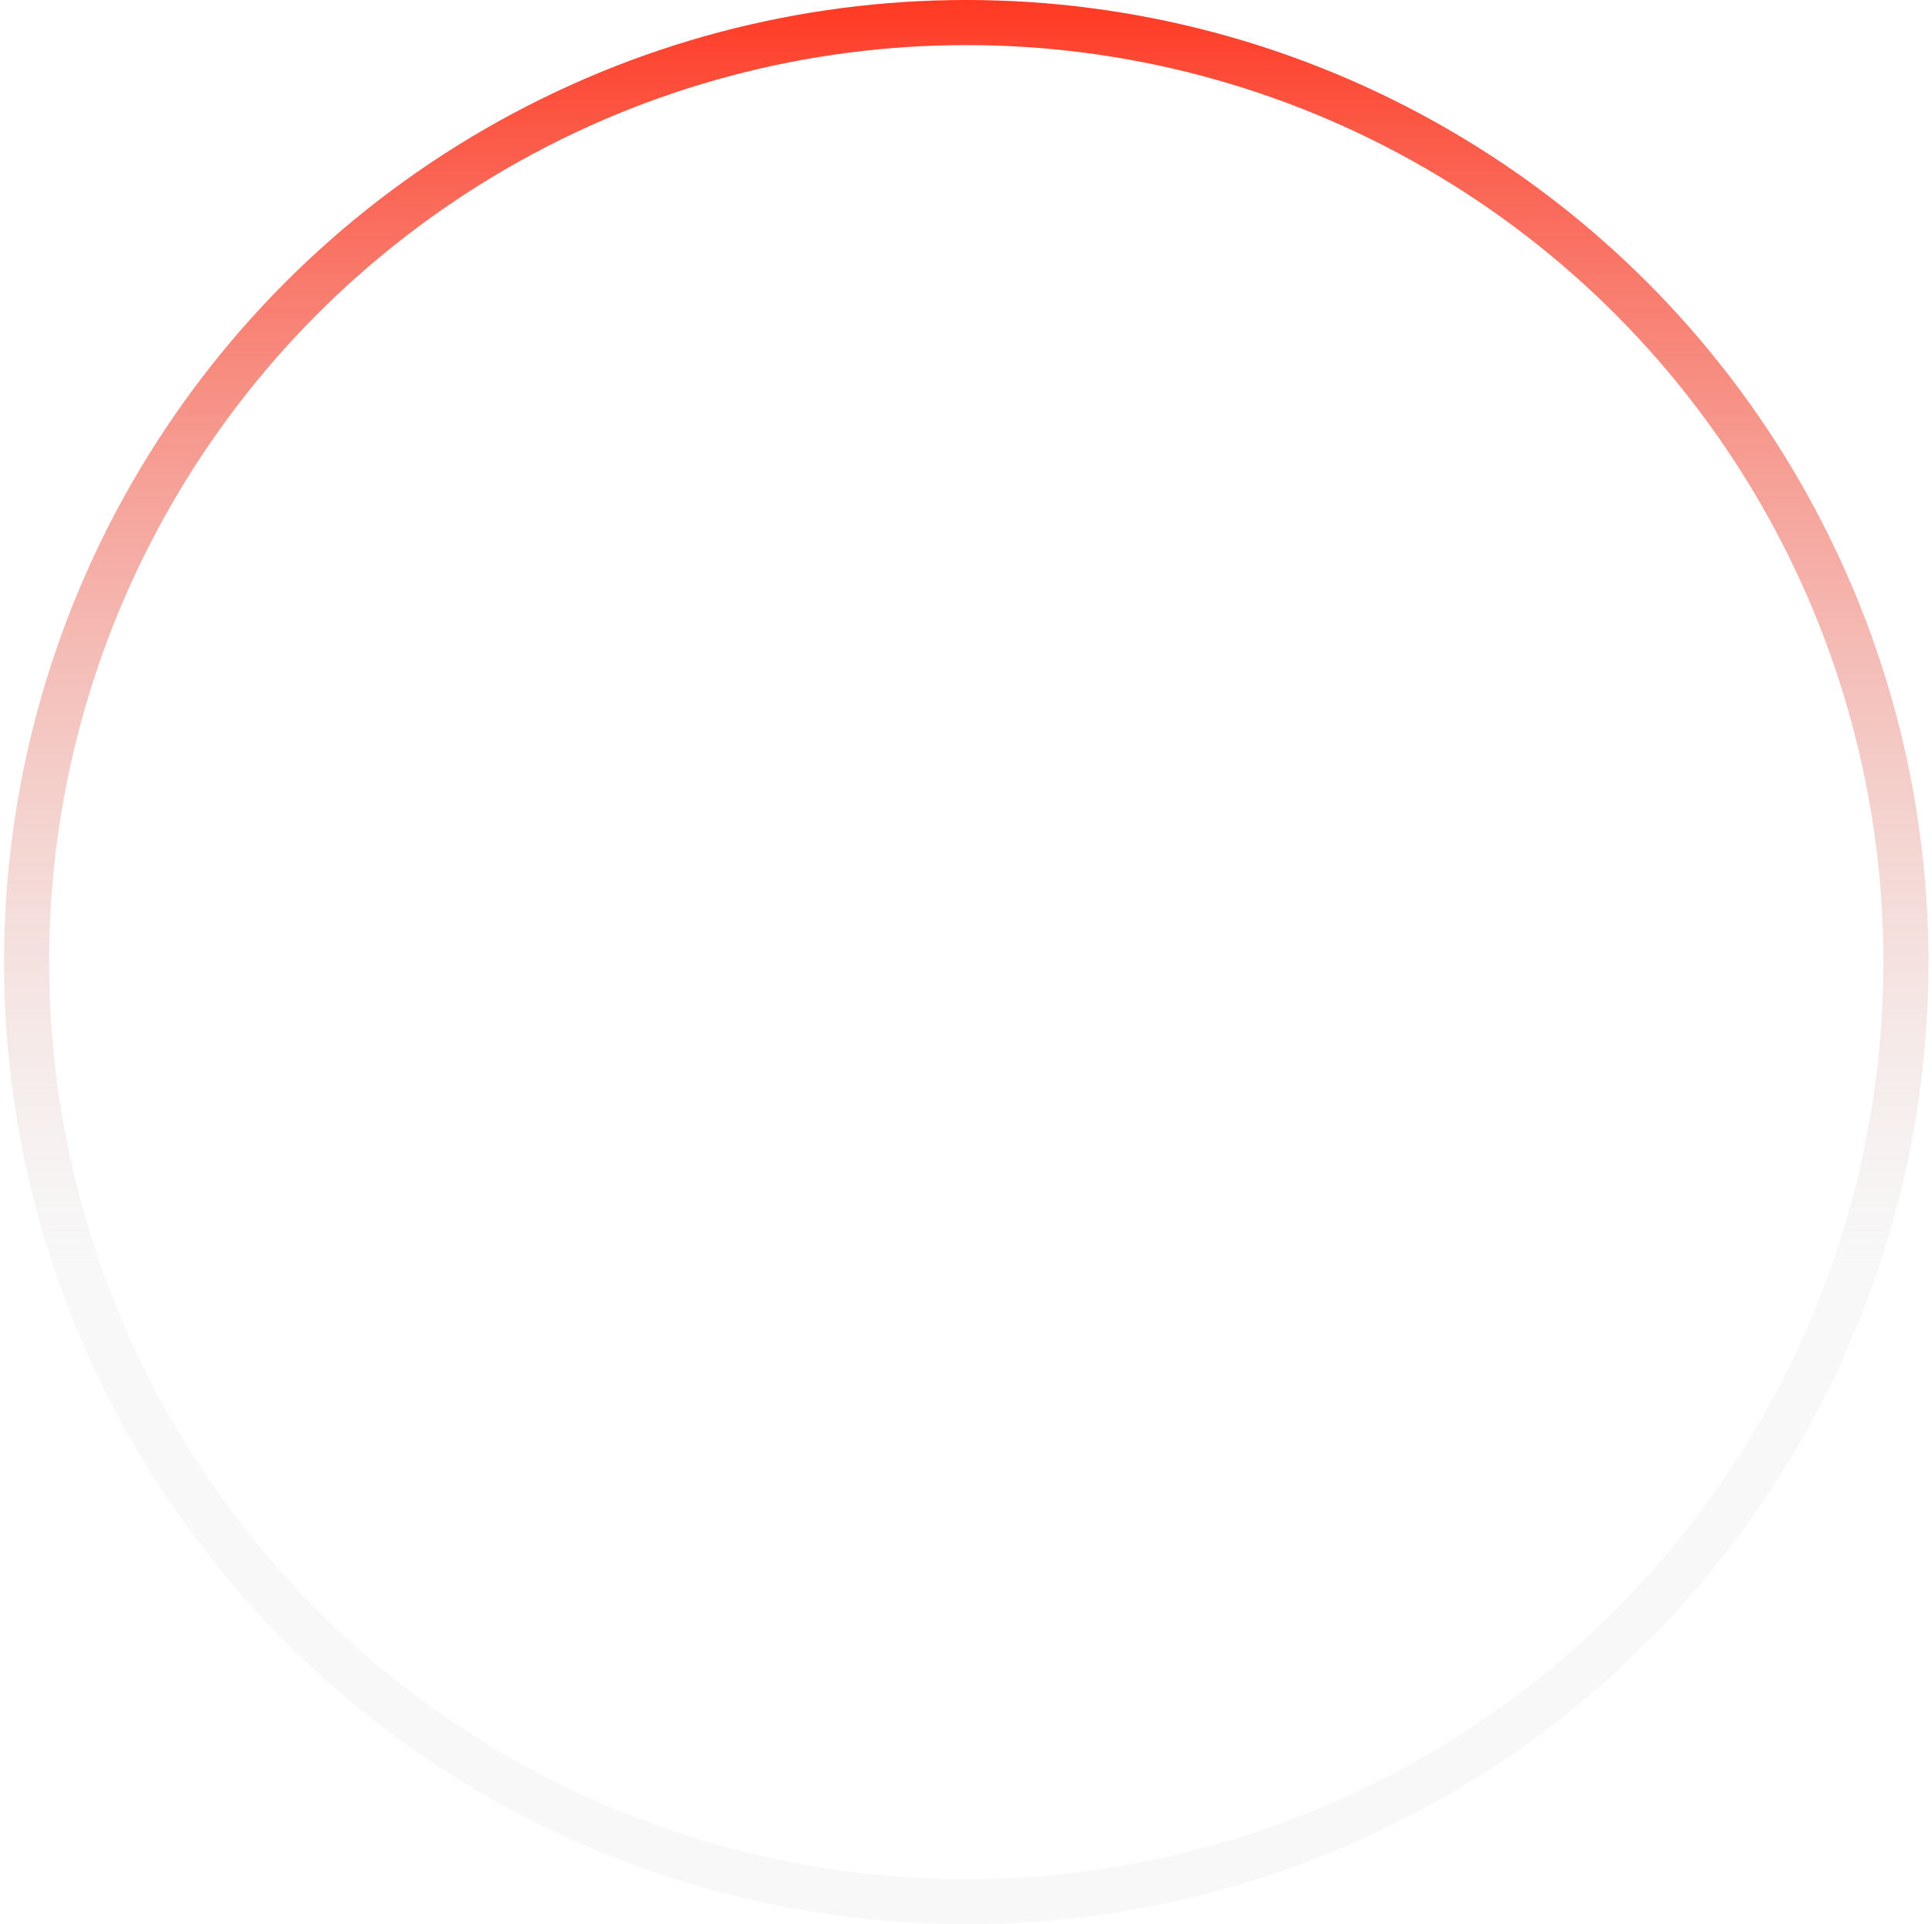<svg width="257" height="256" viewBox="0 0 257 256" fill="none" xmlns="http://www.w3.org/2000/svg">
<circle cx="128.535" cy="127.999" r="125" stroke="url(#paint0_linear)" stroke-width="6"/>
<defs>
<linearGradient id="paint0_linear" x1="128.535" y1="-0.001" x2="128.535" y2="168.387" gradientUnits="userSpaceOnUse">
<stop stop-color="#FF3923"/>
<stop offset="1" stop-color="#DCDCDC" stop-opacity="0.2"/>
</linearGradient>
</defs>
</svg>
